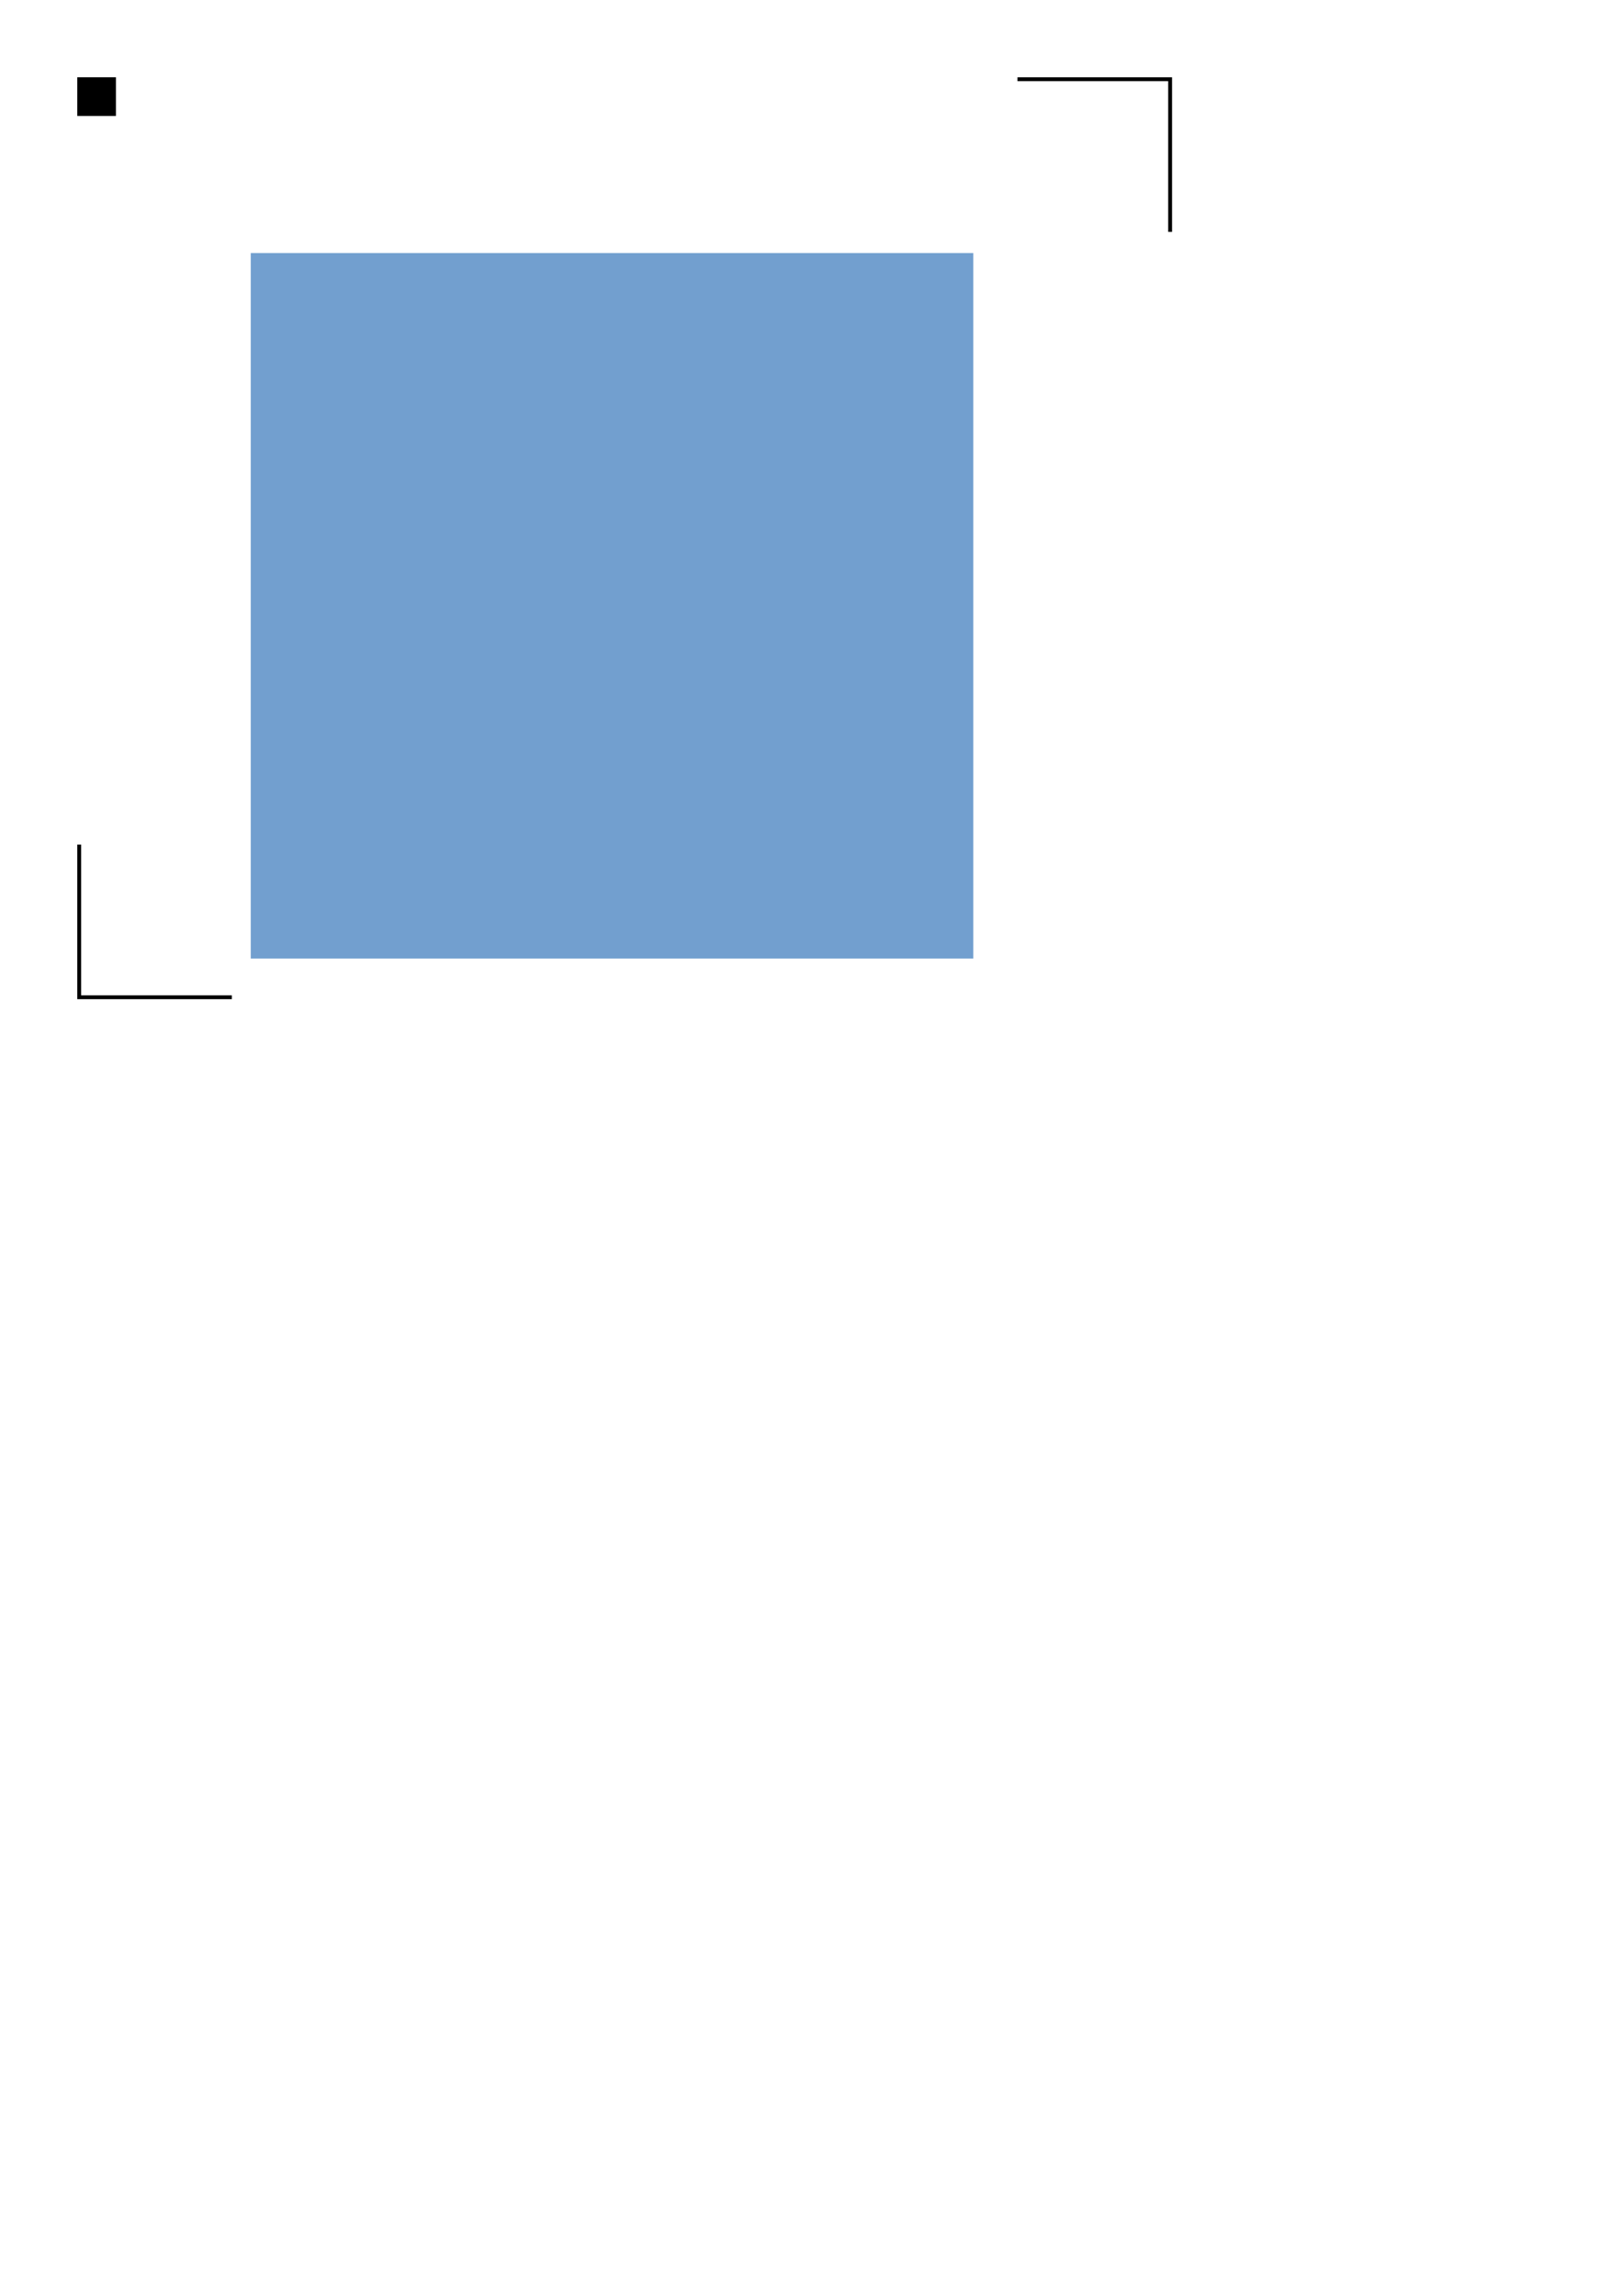<?xml version="1.0" encoding="UTF-8" standalone="no"?>
<!-- Created with Inkscape (http://www.inkscape.org/) -->

<svg
   xmlns:dc="http://purl.org/dc/elements/1.1/"
   xmlns:cc="http://creativecommons.org/ns#"
   xmlns:rdf="http://www.w3.org/1999/02/22-rdf-syntax-ns#"
   xmlns:svg="http://www.w3.org/2000/svg"
   xmlns="http://www.w3.org/2000/svg"
   xmlns:sodipodi="http://sodipodi.sourceforge.net/DTD/sodipodi-0.dtd"
   xmlns:inkscape="http://www.inkscape.org/namespaces/inkscape"
   width="210mm"
   height="297mm"
   viewBox="0 0 210 297"
   version="1.1"
   id="svg8"
   inkscape:version="0.92.4 5da689c313, 2019-01-14"
   sodipodi:docname="regmark_template.svg">
  <defs
     id="defs2" />
  <sodipodi:namedview
     id="base"
     pagecolor="#ffffff"
     bordercolor="#666666"
     borderopacity="1.0"
     inkscape:pageopacity="1"
     inkscape:pageshadow="2"
     inkscape:zoom="0.71713664"
     inkscape:cx="396.85039"
     inkscape:cy="561.25984"
     inkscape:document-units="mm"
     inkscape:current-layer="layer1"
     showgrid="false"
     inkscape:window-width="1340"
     inkscape:window-height="1044"
     inkscape:window-x="576"
     inkscape:window-y="16"
     inkscape:window-maximized="0" />
  <g
     inkscape:groupmode="layer"
     id="layer3"
     inkscape:label="Instructions"
     style="display:inline"
     sodipodi:insensitive="true">
    <flowRoot
       xml:space="preserve"
       id="flowRoot4796"
       style="font-style:normal;font-variant:normal;font-weight:normal;font-stretch:normal;font-size:16px;line-height:1.2;font-family:'Myriad Pro';-inkscape-font-specification:'Myriad Pro';text-align:justify;letter-spacing:0px;word-spacing:0px;text-anchor:start;display:inline;fill:#729fcf;fill-opacity:1;stroke:none;stroke-width:1px;stroke-linecap:butt;stroke-linejoin:miter;stroke-opacity:1"
       transform="matrix(0.265,0,0,0.265,7.317,-12.715)"><flowRegion
         id="flowRegion4798"
         style="font-size:16px;line-height:1.2;text-align:justify;text-anchor:start;fill:#729fcf"><rect
           id="rect4800"
           width="352.792"
           height="344.425"
           x="94.822"
           y="171.515"
           style="font-size:16px;line-height:1.2;text-align:justify;text-anchor:start;fill:#729fcf" /></flowRegion><flowPara
         id="flowPara4802"
         style="font-weight:bold;text-align:justify;text-anchor:start;fill:#729fcf">Registration mark template</flowPara><flowPara
         id="flowPara4804" /><flowPara
         id="flowPara4819">Copy these registration marks into your design and adjust the bottom-left and top-right corner brackets to fully enclose your design. Make sure to keep the brackets and the square exactly aligned.</flowPara><flowPara
         id="flowPara4831" /><flowPara
         id="flowPara4823">Do not to resize the marks, change their colour or change their stroke thickness.</flowPara><flowPara
         id="flowPara4847" /><flowPara
         id="flowPara4849">Keep the areas immediately around the marks free from other printed elements.</flowPara><flowPara
         id="flowPara4883" /><flowPara
         id="flowPara4885">Keep all lines to be cut/plotted completely within the area bounded by the marks.</flowPara></flowRoot>  </g>
  <g
     inkscape:label="Regmarks"
     inkscape:groupmode="layer"
     id="layer1"
     style="display:inline">
    <path
       style="opacity:1;fill:none;fill-opacity:1;stroke:#000000;stroke-width:0.5;stroke-linecap:butt;stroke-linejoin:miter;stroke-miterlimit:4;stroke-dasharray:none;stroke-dashoffset:0;stroke-opacity:1"
       d="m 131.653,10.25 h 19.75 V 30"
       id="rect4775"
       inkscape:connector-curvature="0"
       sodipodi:nodetypes="ccc" />
    <path
       sodipodi:nodetypes="ccc"
       inkscape:connector-curvature="0"
       id="path4778"
       d="M 30,129.009 H 10.25 v -19.75"
       style="opacity:1;fill:none;fill-opacity:1;stroke:#000000;stroke-width:0.5;stroke-linecap:butt;stroke-linejoin:miter;stroke-miterlimit:4;stroke-dasharray:none;stroke-dashoffset:0;stroke-opacity:1" />
    <rect
       style="display:inline;opacity:1;fill:#000000;fill-opacity:1;stroke:#000000;stroke-width:0.5;stroke-linecap:butt;stroke-linejoin:miter;stroke-miterlimit:4;stroke-dasharray:none;stroke-dashoffset:0;stroke-opacity:1"
       id="rect4773"
       width="4.5"
       height="4.5"
       x="10.25"
       y="10.25" />
  </g>
</svg>
